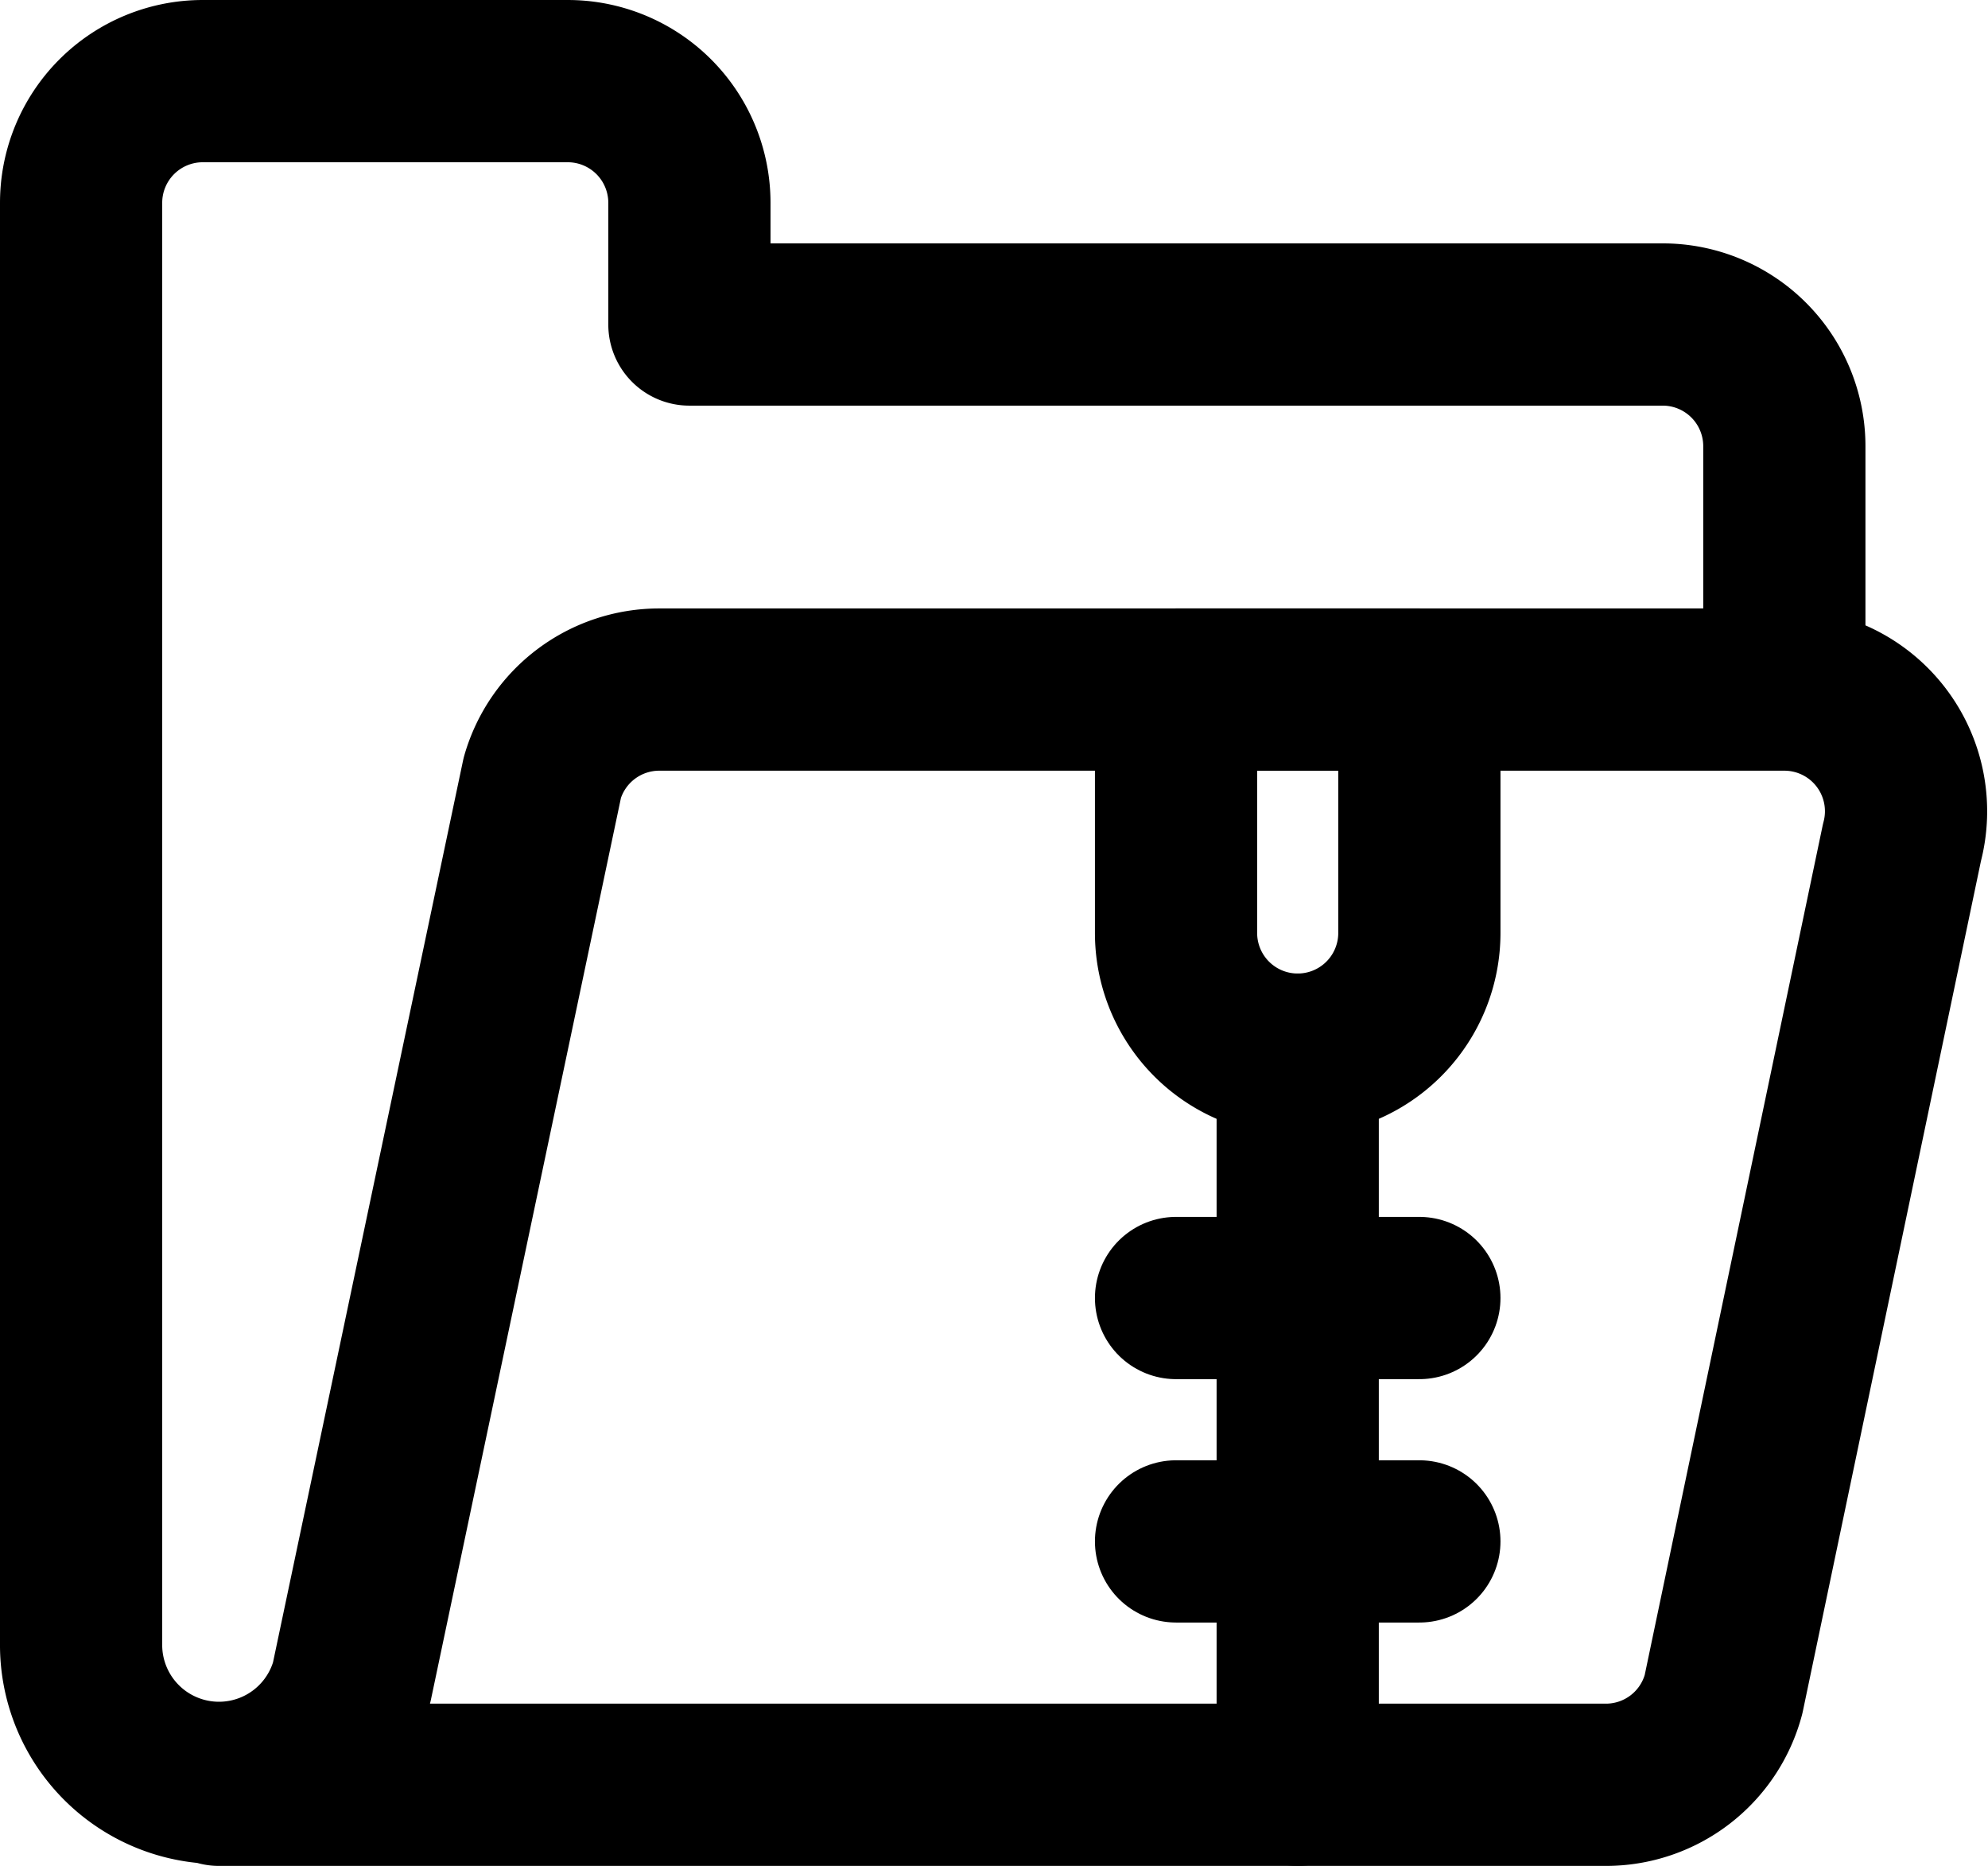 <svg xmlns="http://www.w3.org/2000/svg" viewBox="0 0 24.511 23">
  <g id="Storage" transform="translate(-579.75 -674.5)">
    <g id="Group_117" data-name="Group 117">
      <g id="folder-zip">
        <path id="Shape_467" data-name="Shape 467" d="M601.75,683v-3a1.5,1.5,0,0,0-1.5-1.5h-12V677a1.5,1.5,0,0,0-1.5-1.5h-4.5a1.5,1.5,0,0,0-1.5,1.5v17.8a1.7,1.7,0,0,0,3.336.438l2.351-11.154A1.5,1.5,0,0,1,587.879,683H601.75a1.5,1.5,0,0,1,1.45,1.886l-2.2,10.5a1.5,1.5,0,0,1-1.45,1.114h-17.1" fill="none" stroke="currentColor" stroke-linecap="round" stroke-linejoin="round" stroke-width="2"/>
        <path id="Shape_468" data-name="Shape 468" d="M595.75,687.5v9" fill="none" stroke="currentColor" stroke-linecap="round" stroke-linejoin="round" stroke-width="2"/>
        <path id="Shape_469" data-name="Shape 469" d="M594.25,690.5h3" fill="none" stroke="currentColor" stroke-linecap="round" stroke-linejoin="round" stroke-width="2"/>
        <path id="Shape_470" data-name="Shape 470" d="M594.25,693.5h3" fill="none" stroke="currentColor" stroke-linecap="round" stroke-linejoin="round" stroke-width="2"/>
        <path id="Shape_471" data-name="Shape 471" d="M597.25,686a1.5,1.5,0,0,1-3,0v-3h3Z" fill="none" stroke="currentColor" stroke-linecap="round" stroke-linejoin="round" stroke-width="2"/>
      </g>
    </g>
  </g>
</svg>
